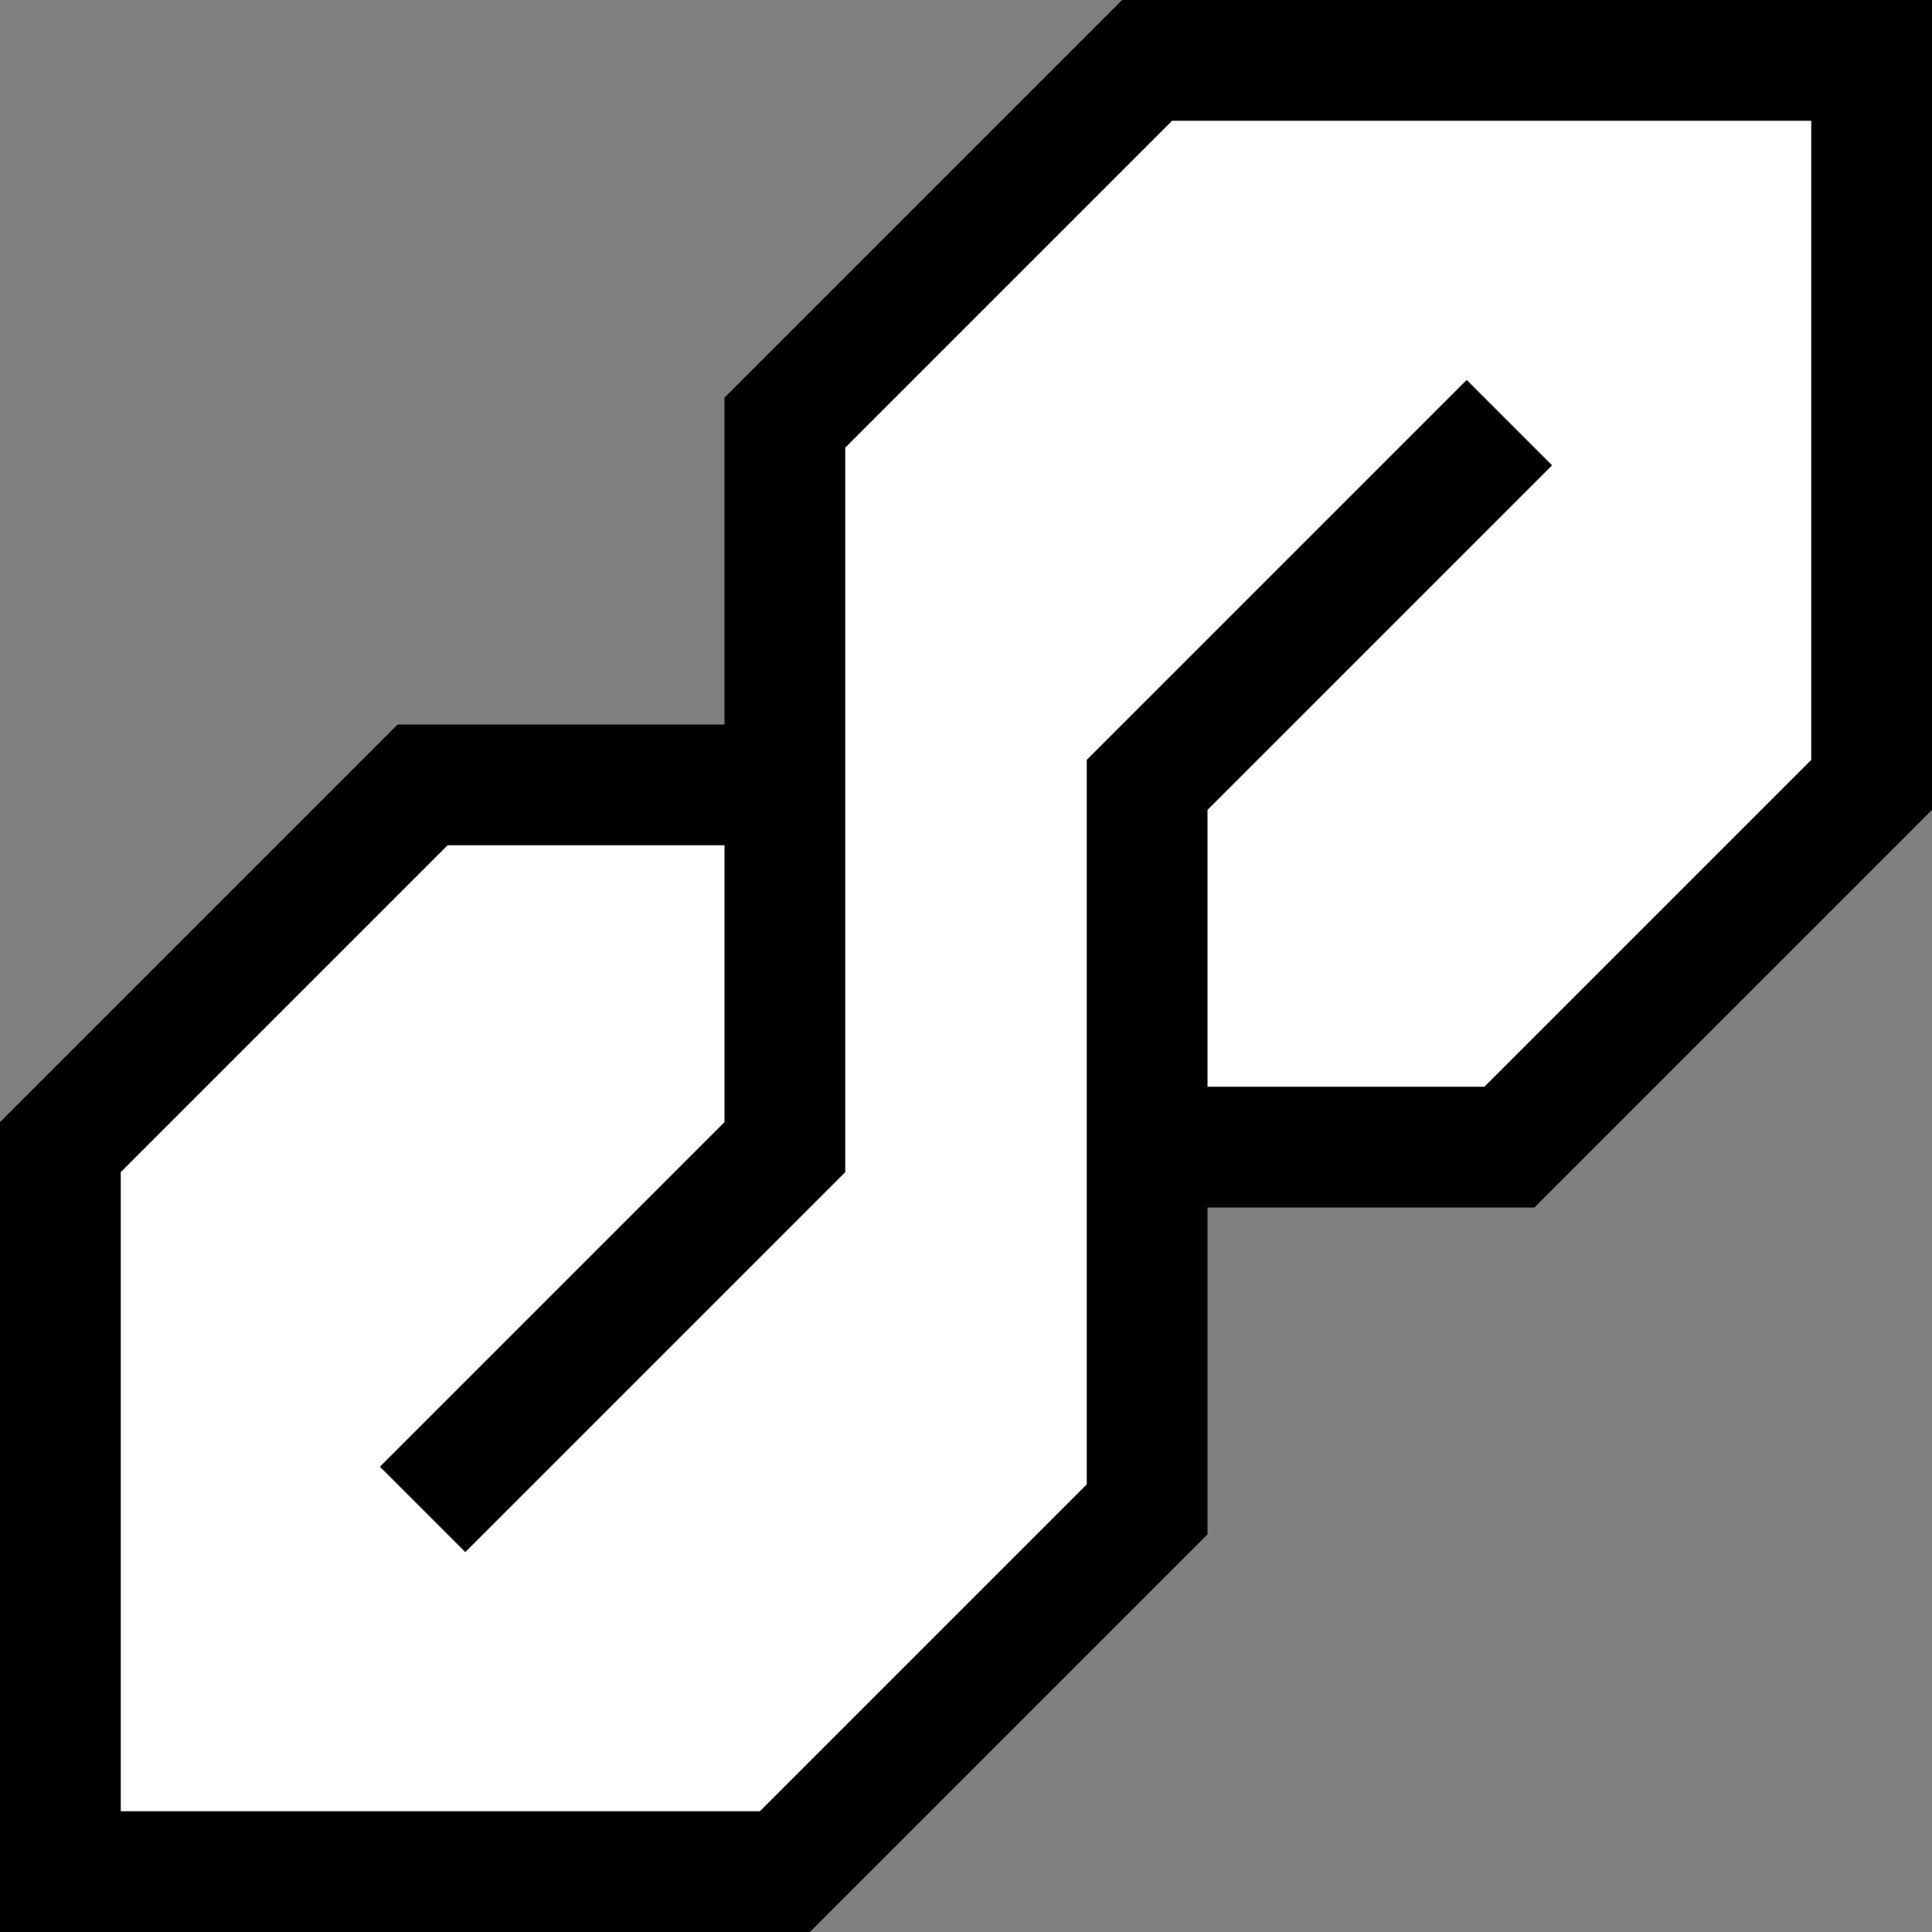 <?xml version="1.0" encoding="UTF-8" standalone="no"?>
<!-- Created with Inkscape (http://www.inkscape.org/) -->

<svg
   xmlns:dc="http://purl.org/dc/elements/1.1/"
   xmlns:cc="http://creativecommons.org/ns#"
   xmlns:rdf="http://www.w3.org/1999/02/22-rdf-syntax-ns#"
   xmlns:svg="http://www.w3.org/2000/svg"
   xmlns="http://www.w3.org/2000/svg"
   xmlns:sodipodi="http://sodipodi.sourceforge.net/DTD/sodipodi-0.dtd"
   xmlns:inkscape="http://www.inkscape.org/namespaces/inkscape"
   width="16px"
   height="16px"
   viewBox="0 0 16 16"
   version="1.1"
   id="SVGRoot"
   inkscape:version="0.92.1 r15371"
   sodipodi:docname="icon-16px.svg">
  <rect x="0" y="0" width="16" height="16" fill="#808080" stroke="none"/>
  <sodipodi:namedview
     id="base"
     pagecolor="#ffffff"
     bordercolor="#666666"
     borderopacity="1.0"
     inkscape:pageopacity="0.0"
     inkscape:pageshadow="2"
     inkscape:zoom="1"
     inkscape:cx="8"
     inkscape:cy="8"
     inkscape:document-units="px"
     inkscape:current-layer="layer1"
     showgrid="false"
     inkscape:window-width="1680"
     inkscape:window-height="987"
     inkscape:window-x="-8"
     inkscape:window-y="-8"
     inkscape:window-maximized="1"
     inkscape:grid-bbox="true"
     showborder="false"
     inkscape:showpageshadow="false">
    <inkscape:grid
       type="xygrid"
       id="grid5046" />
  </sodipodi:namedview>
  <defs
     id="defs4487" />
  <g
     id="layer1"
     inkscape:groupmode="layer"
     inkscape:label="Layer 1">
    <g
       id="g6266"
       transform="rotate(90,8,8)">
      <path
         inkscape:connector-curvature="0"
         id="path5063"
         d="M 6.5,0.5 H 0.5 V 6.5 L 3.5,9.5 h 3 v 3 l 3,3 H 15.5 V 9.5 L 12.5,6.5 H 9.5 V 3.5 Z"
         style="fill:#ffffff;fill-rule:evenodd;stroke:none;stroke-width:1;stroke-linecap:butt;stroke-linejoin:miter;stroke-miterlimit:4;stroke-dasharray:none;stroke-opacity:1" />
      <path
         inkscape:connector-curvature="0"
         id="path5055"
         d="m 3.5,3.5 3,3 h 6 l 3,3 V 15.5 H 9.5 L 6.5,12.5 V 9.5"
         style="fill:none;fill-rule:evenodd;stroke:#000000;stroke-width:1;stroke-linecap:butt;stroke-linejoin:miter;stroke-miterlimit:4;stroke-dasharray:none;stroke-opacity:1" />
      <path
         sodipodi:nodetypes="cccccccc"
         inkscape:connector-curvature="0"
         id="path5057"
         d="M 12.5,12.5 9.5,9.5 H 3.5 L 0.5,6.5 V 0.5 H 6.5 L 9.5,3.5 v 3"
         style="fill:none;fill-rule:evenodd;stroke:#000000;stroke-width:1;stroke-linecap:butt;stroke-linejoin:miter;stroke-miterlimit:4;stroke-dasharray:none;stroke-opacity:1" />
    </g>
  </g>
</svg>
